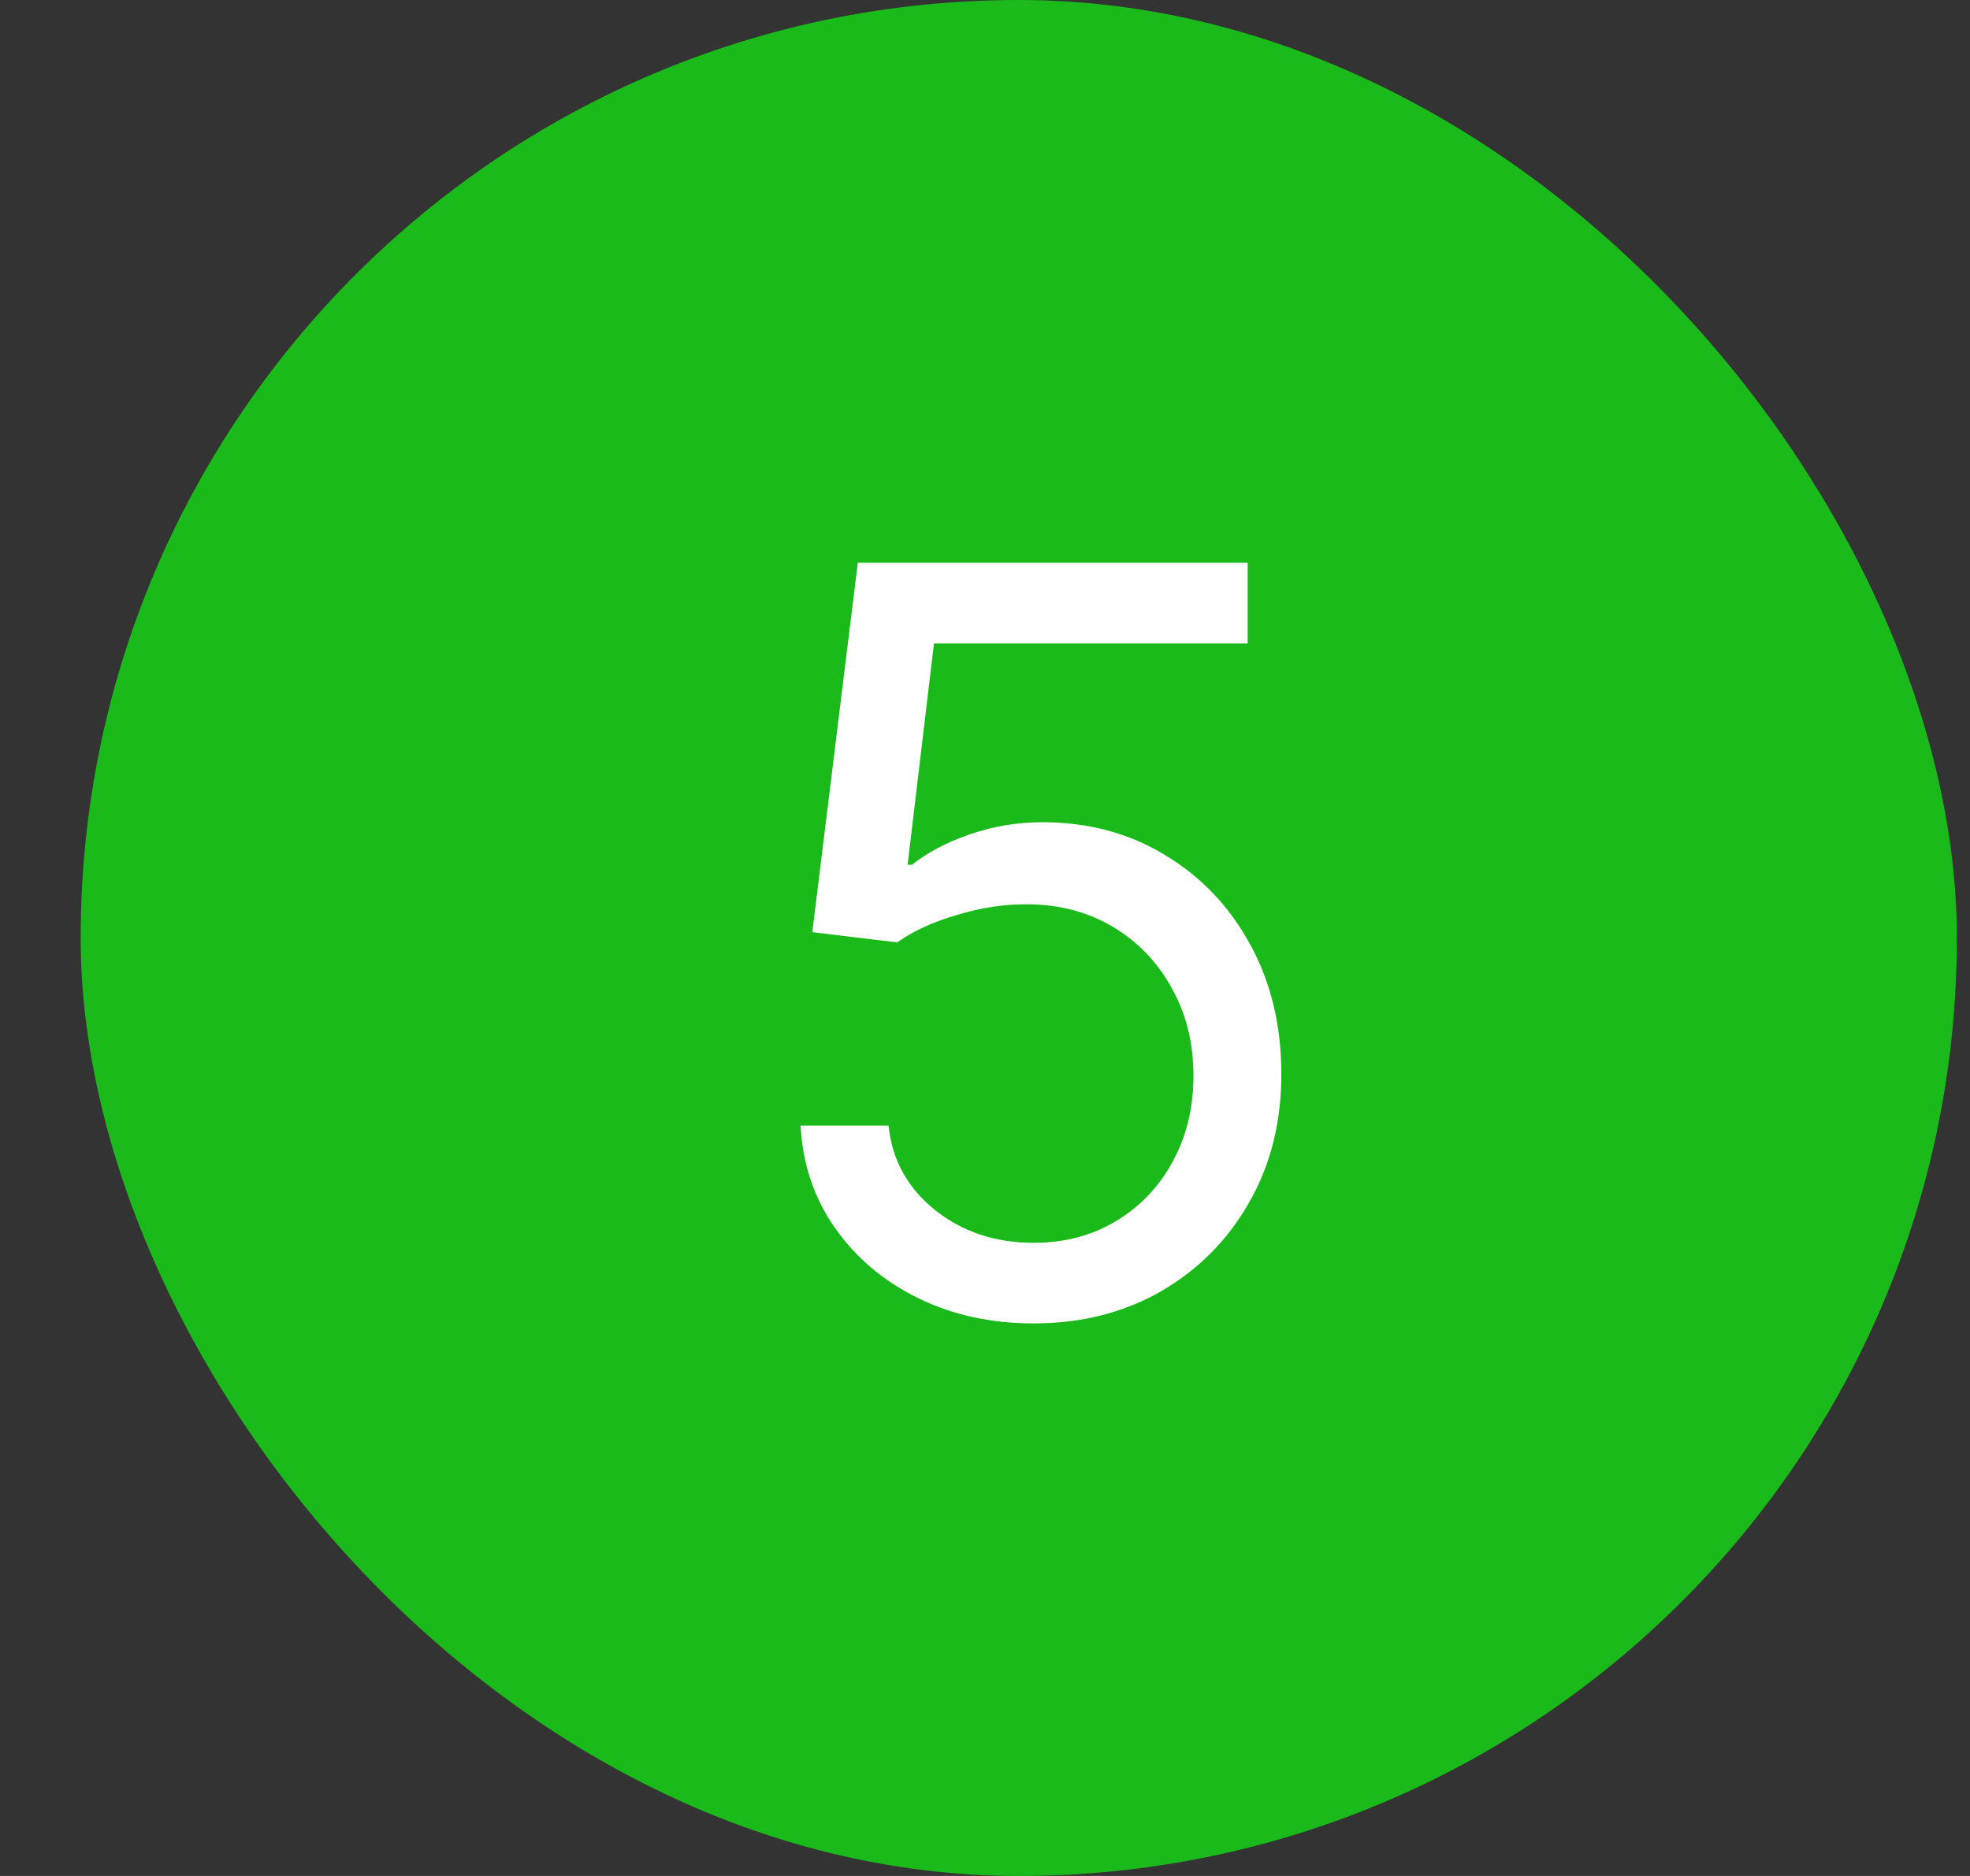 <svg width="21" height="20" viewBox="0 0 21 20" fill="none" xmlns="http://www.w3.org/2000/svg">
<rect x="0" y="0" width="21" height="20" fill="#333333" stroke="none"/>
<rect x="0.86" width="20" height="20" rx="10" fill="#1ABA1A"/>
<path d="M11.019 14.109C10.56 14.109 10.148 14.018 9.78 13.836C9.413 13.654 9.119 13.404 8.897 13.086C8.676 12.768 8.555 12.406 8.534 12H9.472C9.508 12.362 9.672 12.662 9.964 12.898C10.258 13.133 10.61 13.25 11.019 13.25C11.347 13.25 11.638 13.173 11.894 13.02C12.151 12.866 12.353 12.655 12.499 12.387C12.648 12.116 12.722 11.81 12.722 11.469C12.722 11.12 12.645 10.809 12.491 10.535C12.34 10.259 12.132 10.042 11.866 9.883C11.601 9.724 11.297 9.643 10.956 9.641C10.711 9.638 10.46 9.676 10.202 9.754C9.944 9.829 9.732 9.927 9.565 10.047L8.659 9.938L9.144 6H13.3V6.859H9.956L9.675 9.219H9.722C9.886 9.089 10.091 8.98 10.339 8.895C10.586 8.809 10.844 8.766 11.112 8.766C11.602 8.766 12.038 8.883 12.421 9.117C12.806 9.349 13.108 9.667 13.327 10.07C13.549 10.474 13.659 10.935 13.659 11.453C13.659 11.963 13.545 12.419 13.315 12.82C13.089 13.219 12.776 13.534 12.378 13.766C11.979 13.995 11.526 14.109 11.019 14.109Z" fill="white"/>
</svg>
